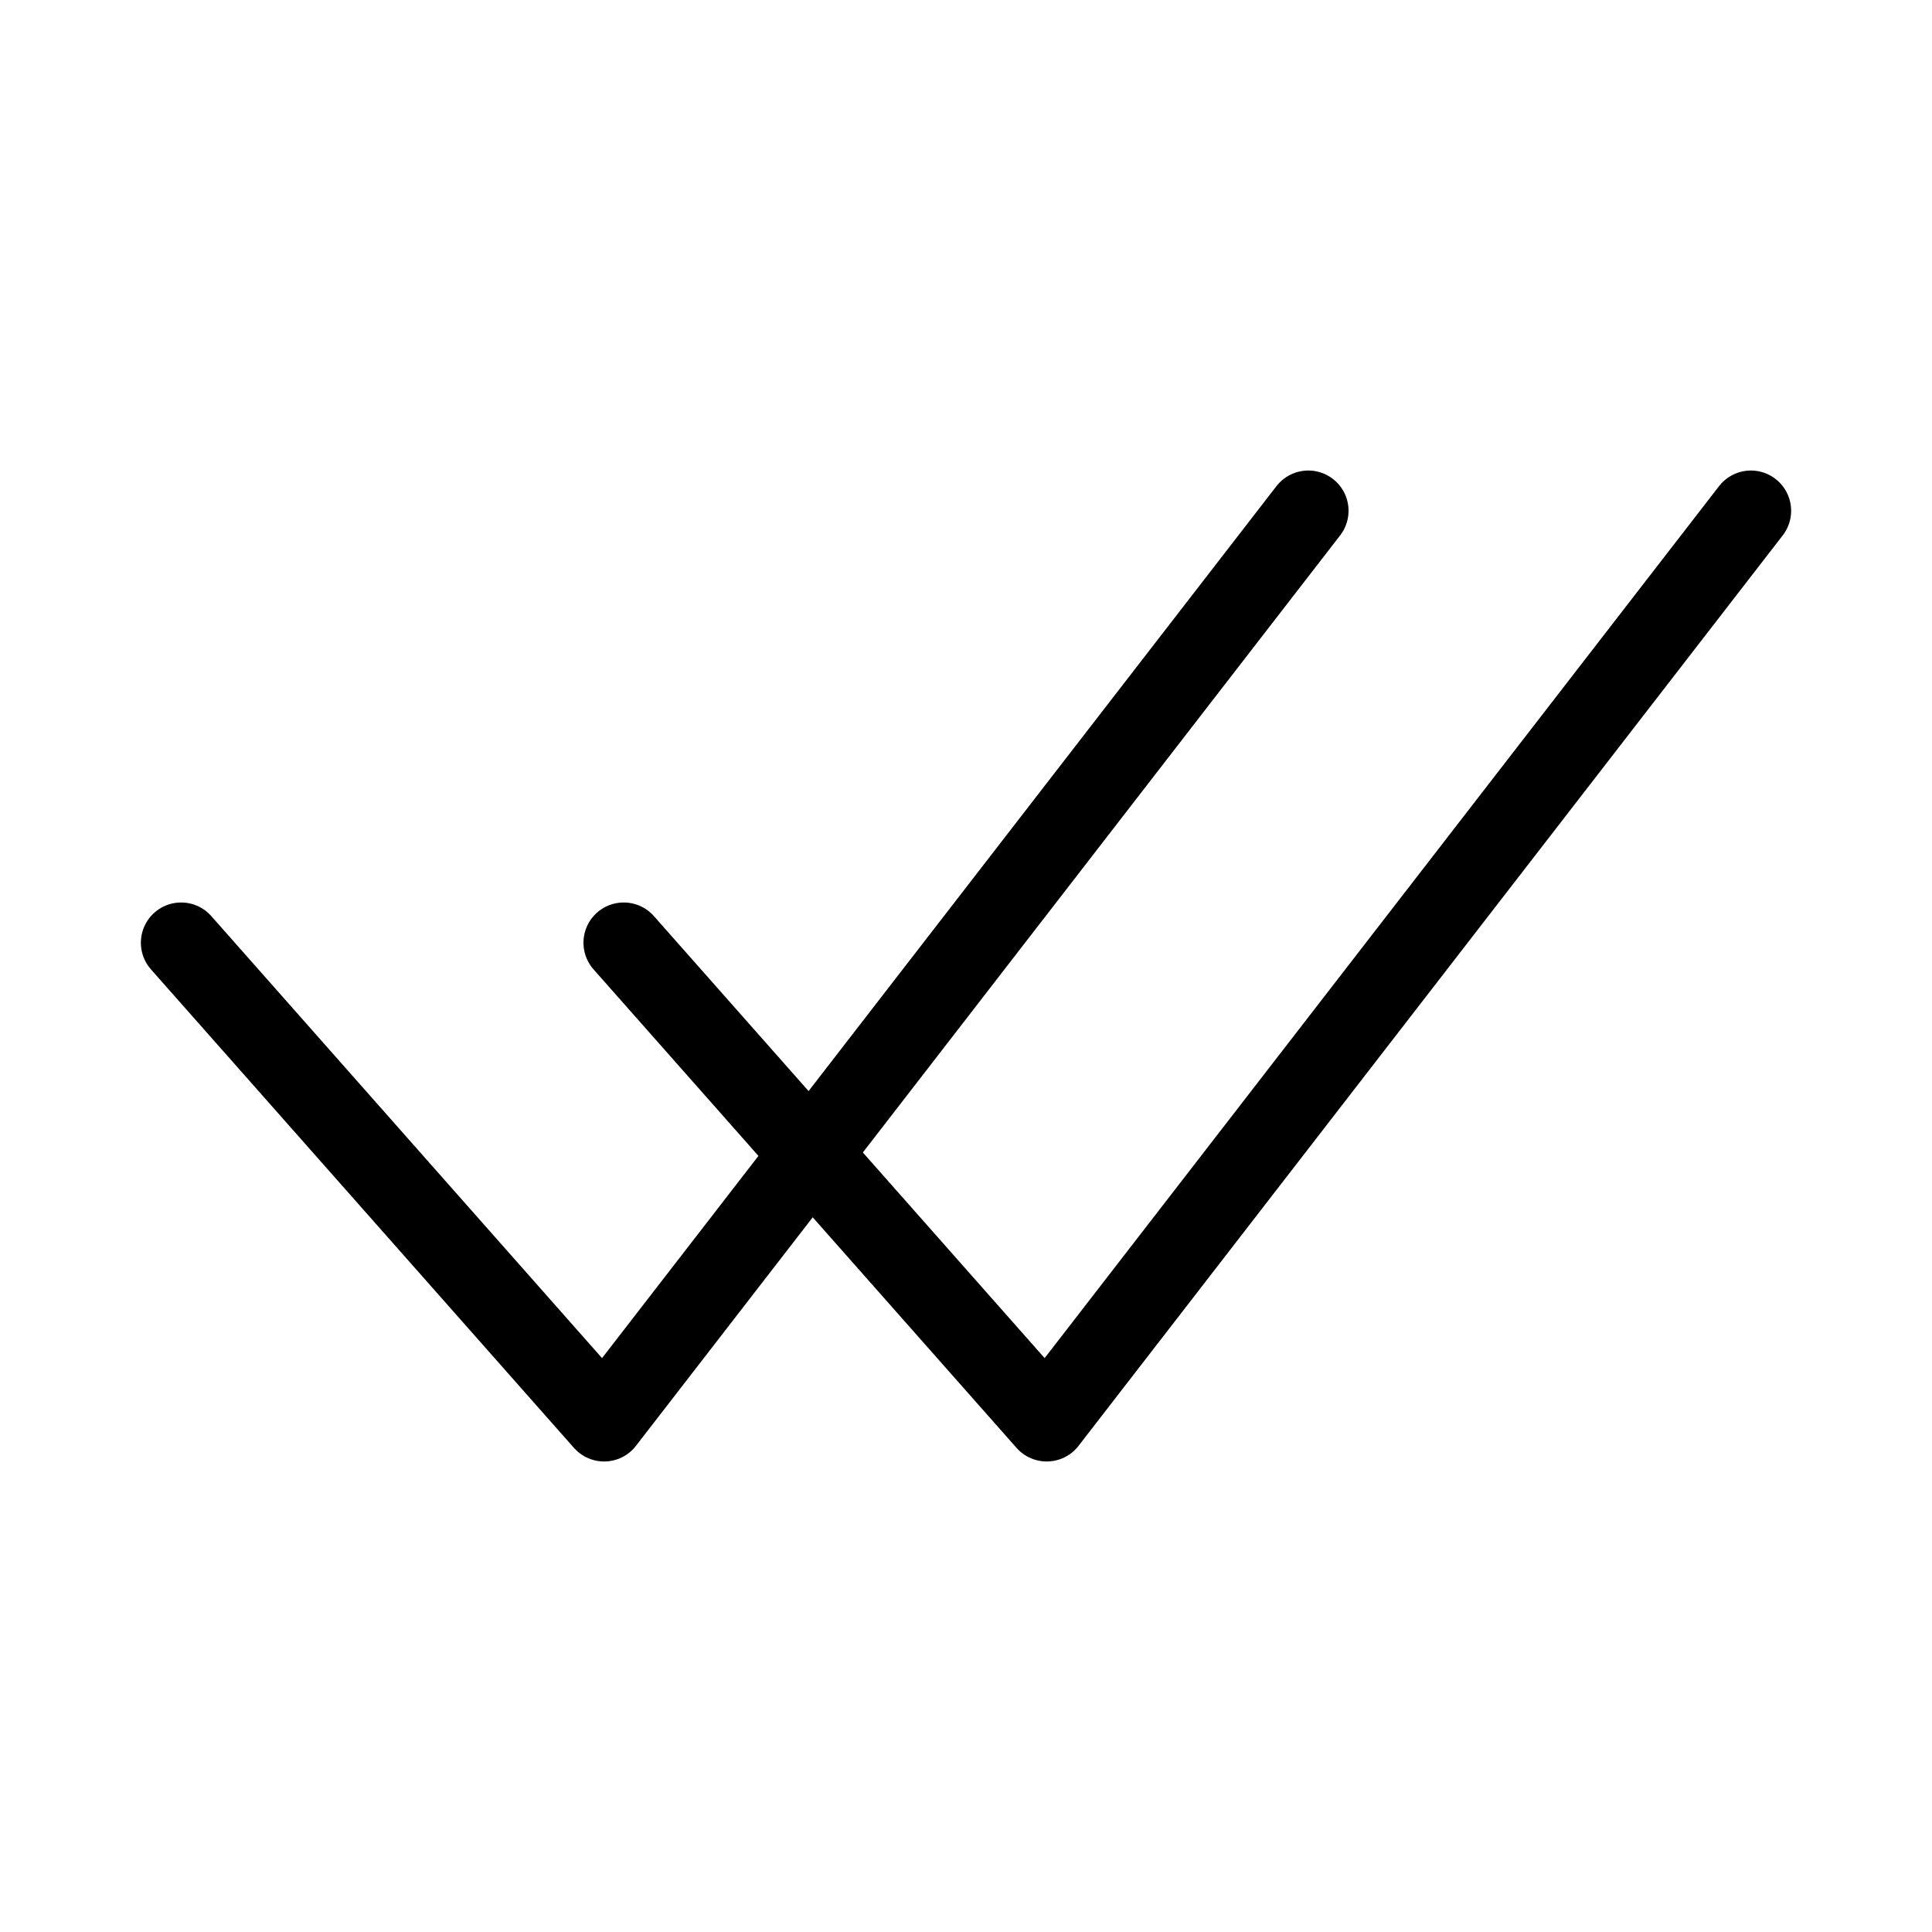 <?xml version="1.0" encoding="UTF-8"?><svg id="a" xmlns="http://www.w3.org/2000/svg" viewBox="0 0 48 48"><defs><style>.c{stroke-width:2px;fill:none;stroke:#000;stroke-linecap:round;stroke-linejoin:round;}</style></defs><path id="b" class="c" d="m4.5,23.422l10.509,11.888,17.495-22.62m-17.008,10.732l10.509,11.888,17.495-22.62"/></svg>
